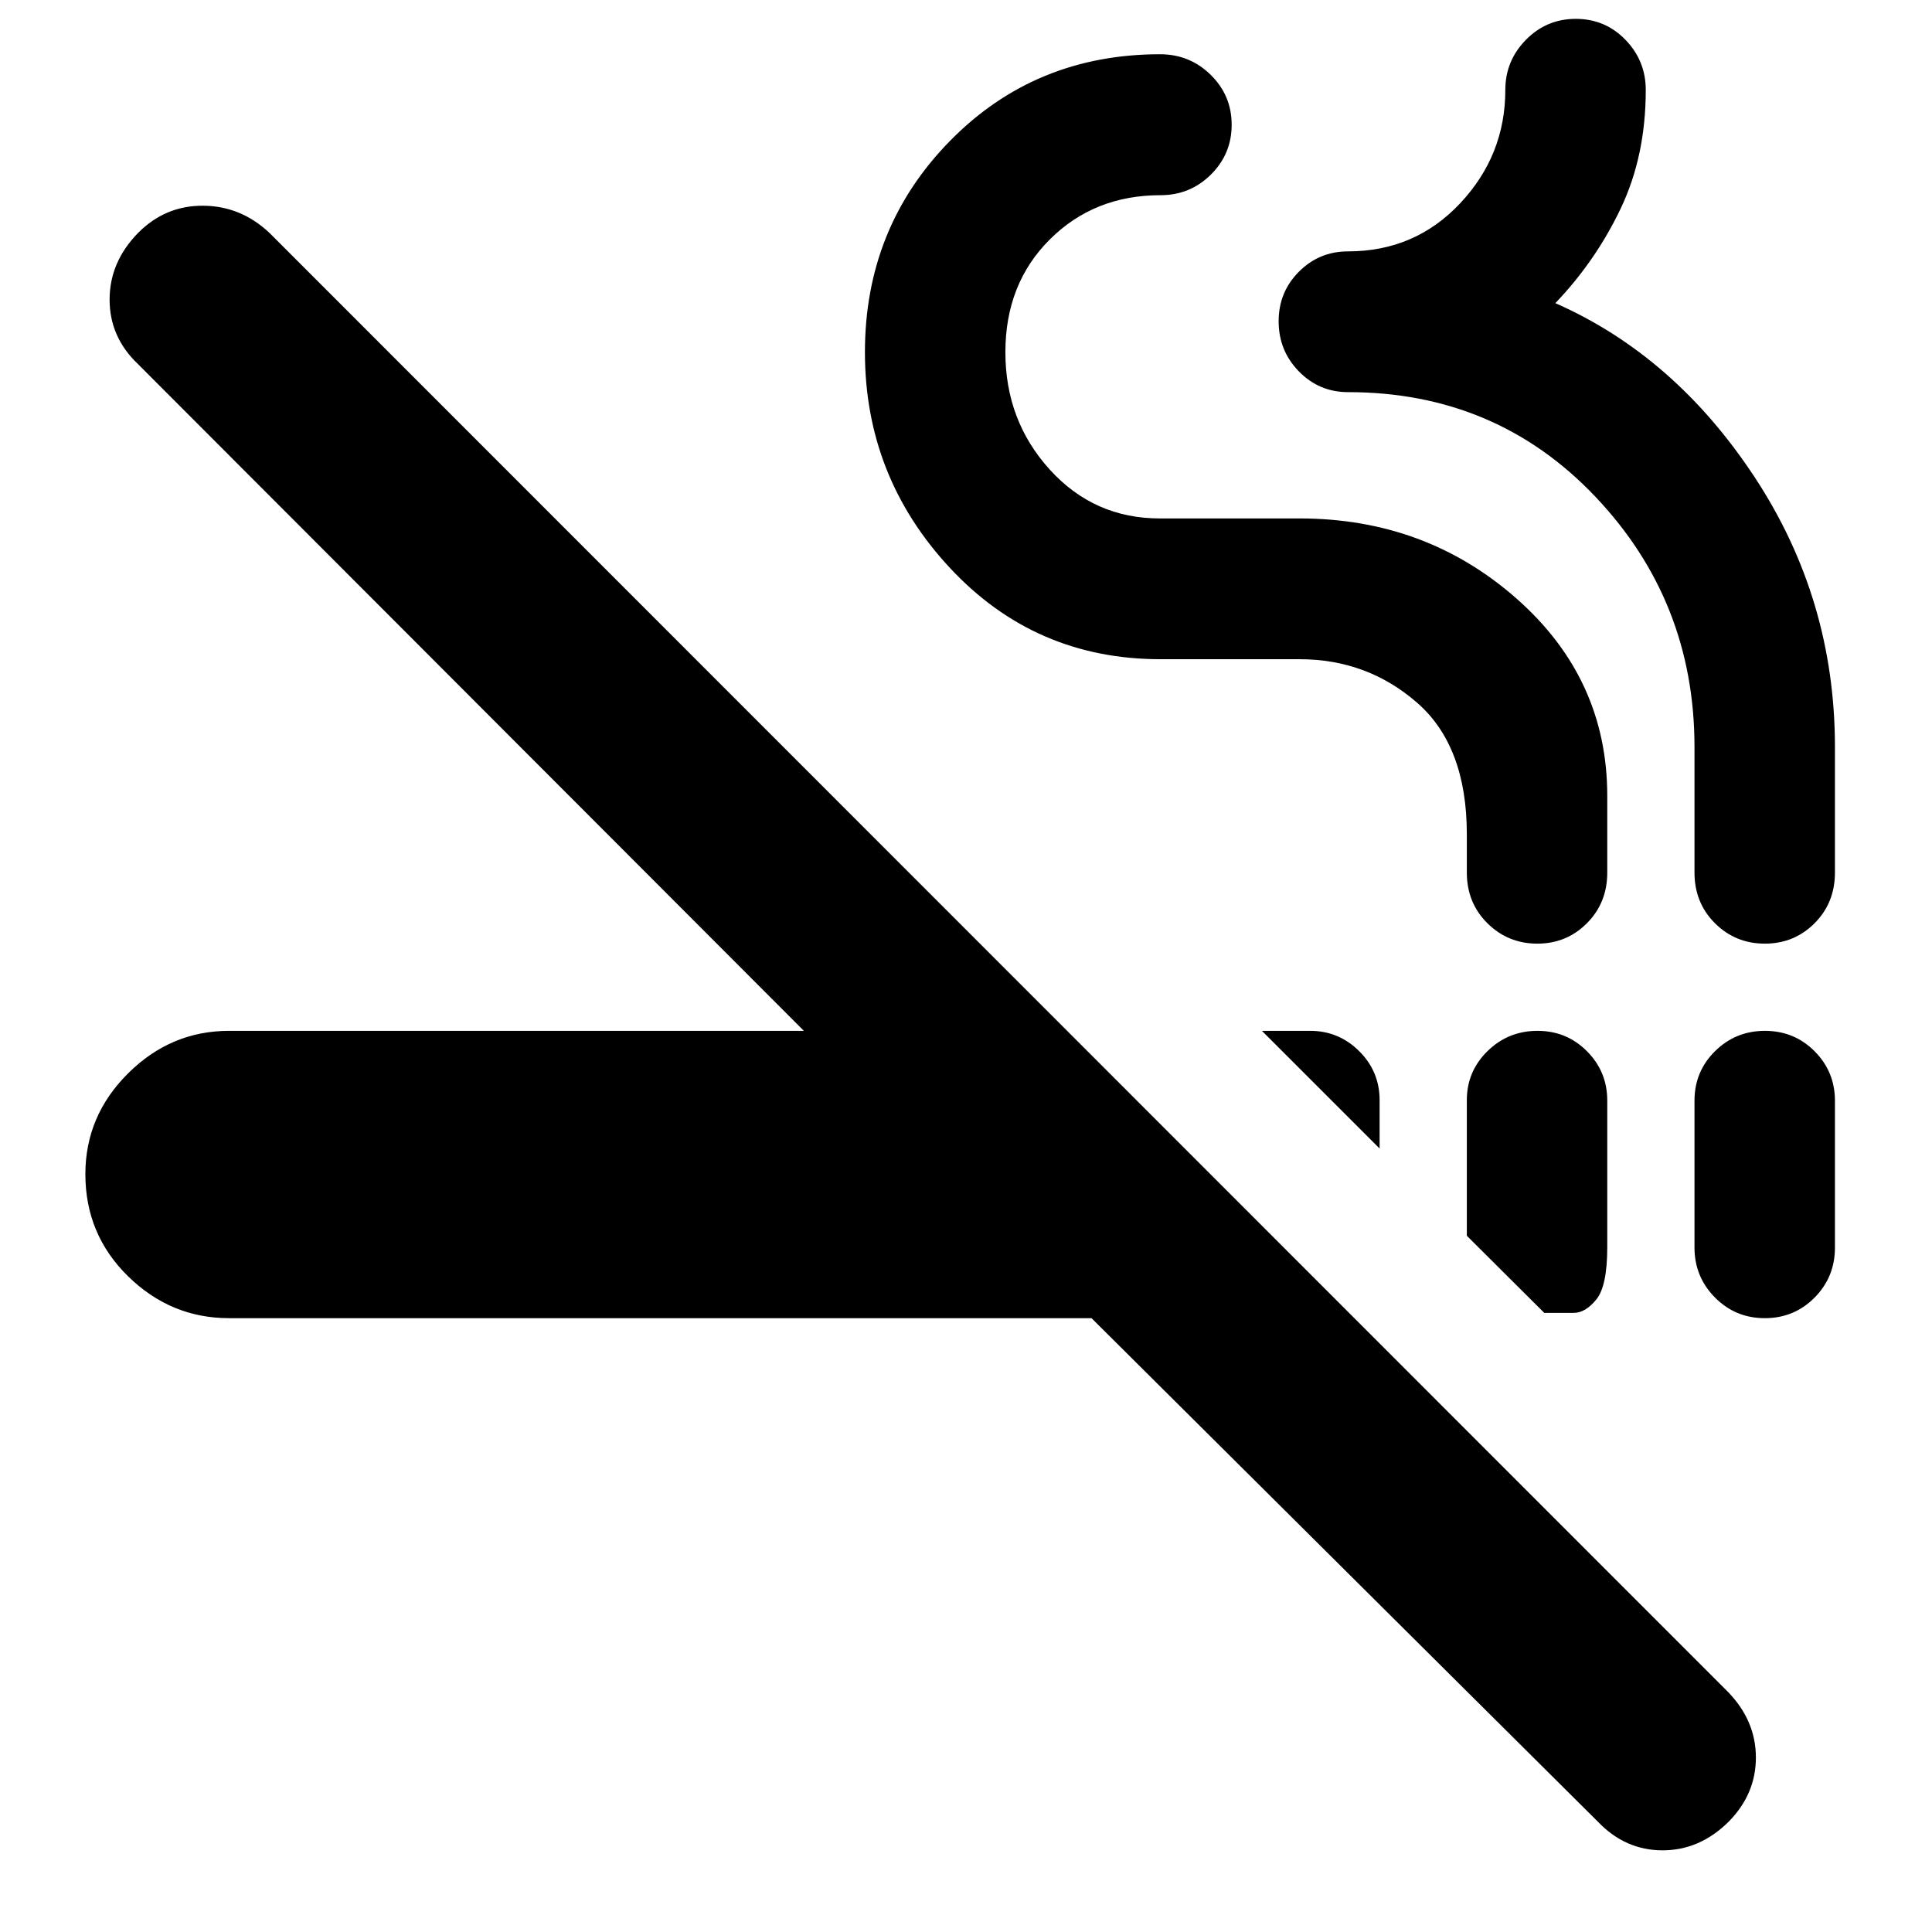 <svg xmlns="http://www.w3.org/2000/svg" height="40" viewBox="0 -960 960 960" width="40"><path d="M113.8-305.01q-28.91 0-50.14-20.79-21.24-20.79-21.24-50.78 0-28.99 21.24-50.09 21.23-21.11 50.14-21.11h285.64L68.49-779.16q-14.03-13.36-14.03-31.99 0-18.64 14.15-33.11 13.48-13.6 32.23-13.52 18.75.08 32.99 13.44l725.05 725.3q13.61 14.23 13.61 32.35T859-54.85q-14.35 14.27-32.9 14.27-18.56 0-32.16-14.27L542.37-305.01H113.8Zm650.19-142.77q14.49 0 24.57 10.14t10.08 24.53v72.75q0 19.39-5.43 26.05-5.43 6.67-11.2 6.67h-14.67l-38.48-38.32v-67.37q0-14.29 10.27-24.37 10.27-10.08 24.86-10.08Zm112.97 0q14.63 0 24.72 10.16 10.09 10.15 10.09 24.56v73.02q0 14.61-10.13 24.82-10.12 10.21-24.71 10.21-14.6 0-24.77-10.26-10.18-10.27-10.18-24.85v-72.92q0-14.58 10.23-24.66t24.75-10.08Zm-249.92 0h23.99q14.19 0 24.34 10.09t10.15 24.41v23.98l-58.48-58.48Zm136.84-43.33q-14.56 0-24.79-10.13-10.23-10.13-10.23-25.22v-19q0-43.87-24.79-65.43-24.78-21.55-58.31-21.55h-69.09q-62.41 0-104.65-45.36-42.24-45.37-42.24-107.21 0-61.9 42.26-104.97 42.26-43.06 104.39-43.06 14.78 0 25.18 10.25 10.4 10.24 10.4 24.78 0 14.53-10.33 24.77-10.33 10.23-25.01 10.23-32.97 0-55.03 22-22.07 21.99-22.07 56.02t22.04 58.31q22.04 24.29 54.69 24.29h69.46q62.57 0 107.73 39.76 45.15 39.75 45.15 98.1v38.15q0 14.96-10.1 25.12-10.1 10.15-24.66 10.15Zm113.05 0q-14.6 0-24.77-10.13-10.18-10.13-10.18-25.22v-62.41q0-72.43-49.28-124.35-49.29-51.93-122.91-51.93-14.29 0-24.37-10.29-10.07-10.3-10.07-24.93 0-14.53 10.07-24.62 10.08-10.1 24.37-10.1 33.33 0 55.76-23.9t22.43-56.29q0-14.51 10.23-24.93t24.77-10.42q14.63 0 24.71 10.42t10.08 24.93q0 32.68-12.4 58.77-12.4 26.09-32.53 47.14 59.44 26.18 99.18 86.69 39.75 60.51 39.75 133.81v62.41q0 15.09-10.13 25.22-10.12 10.13-24.71 10.13Z"/></svg>